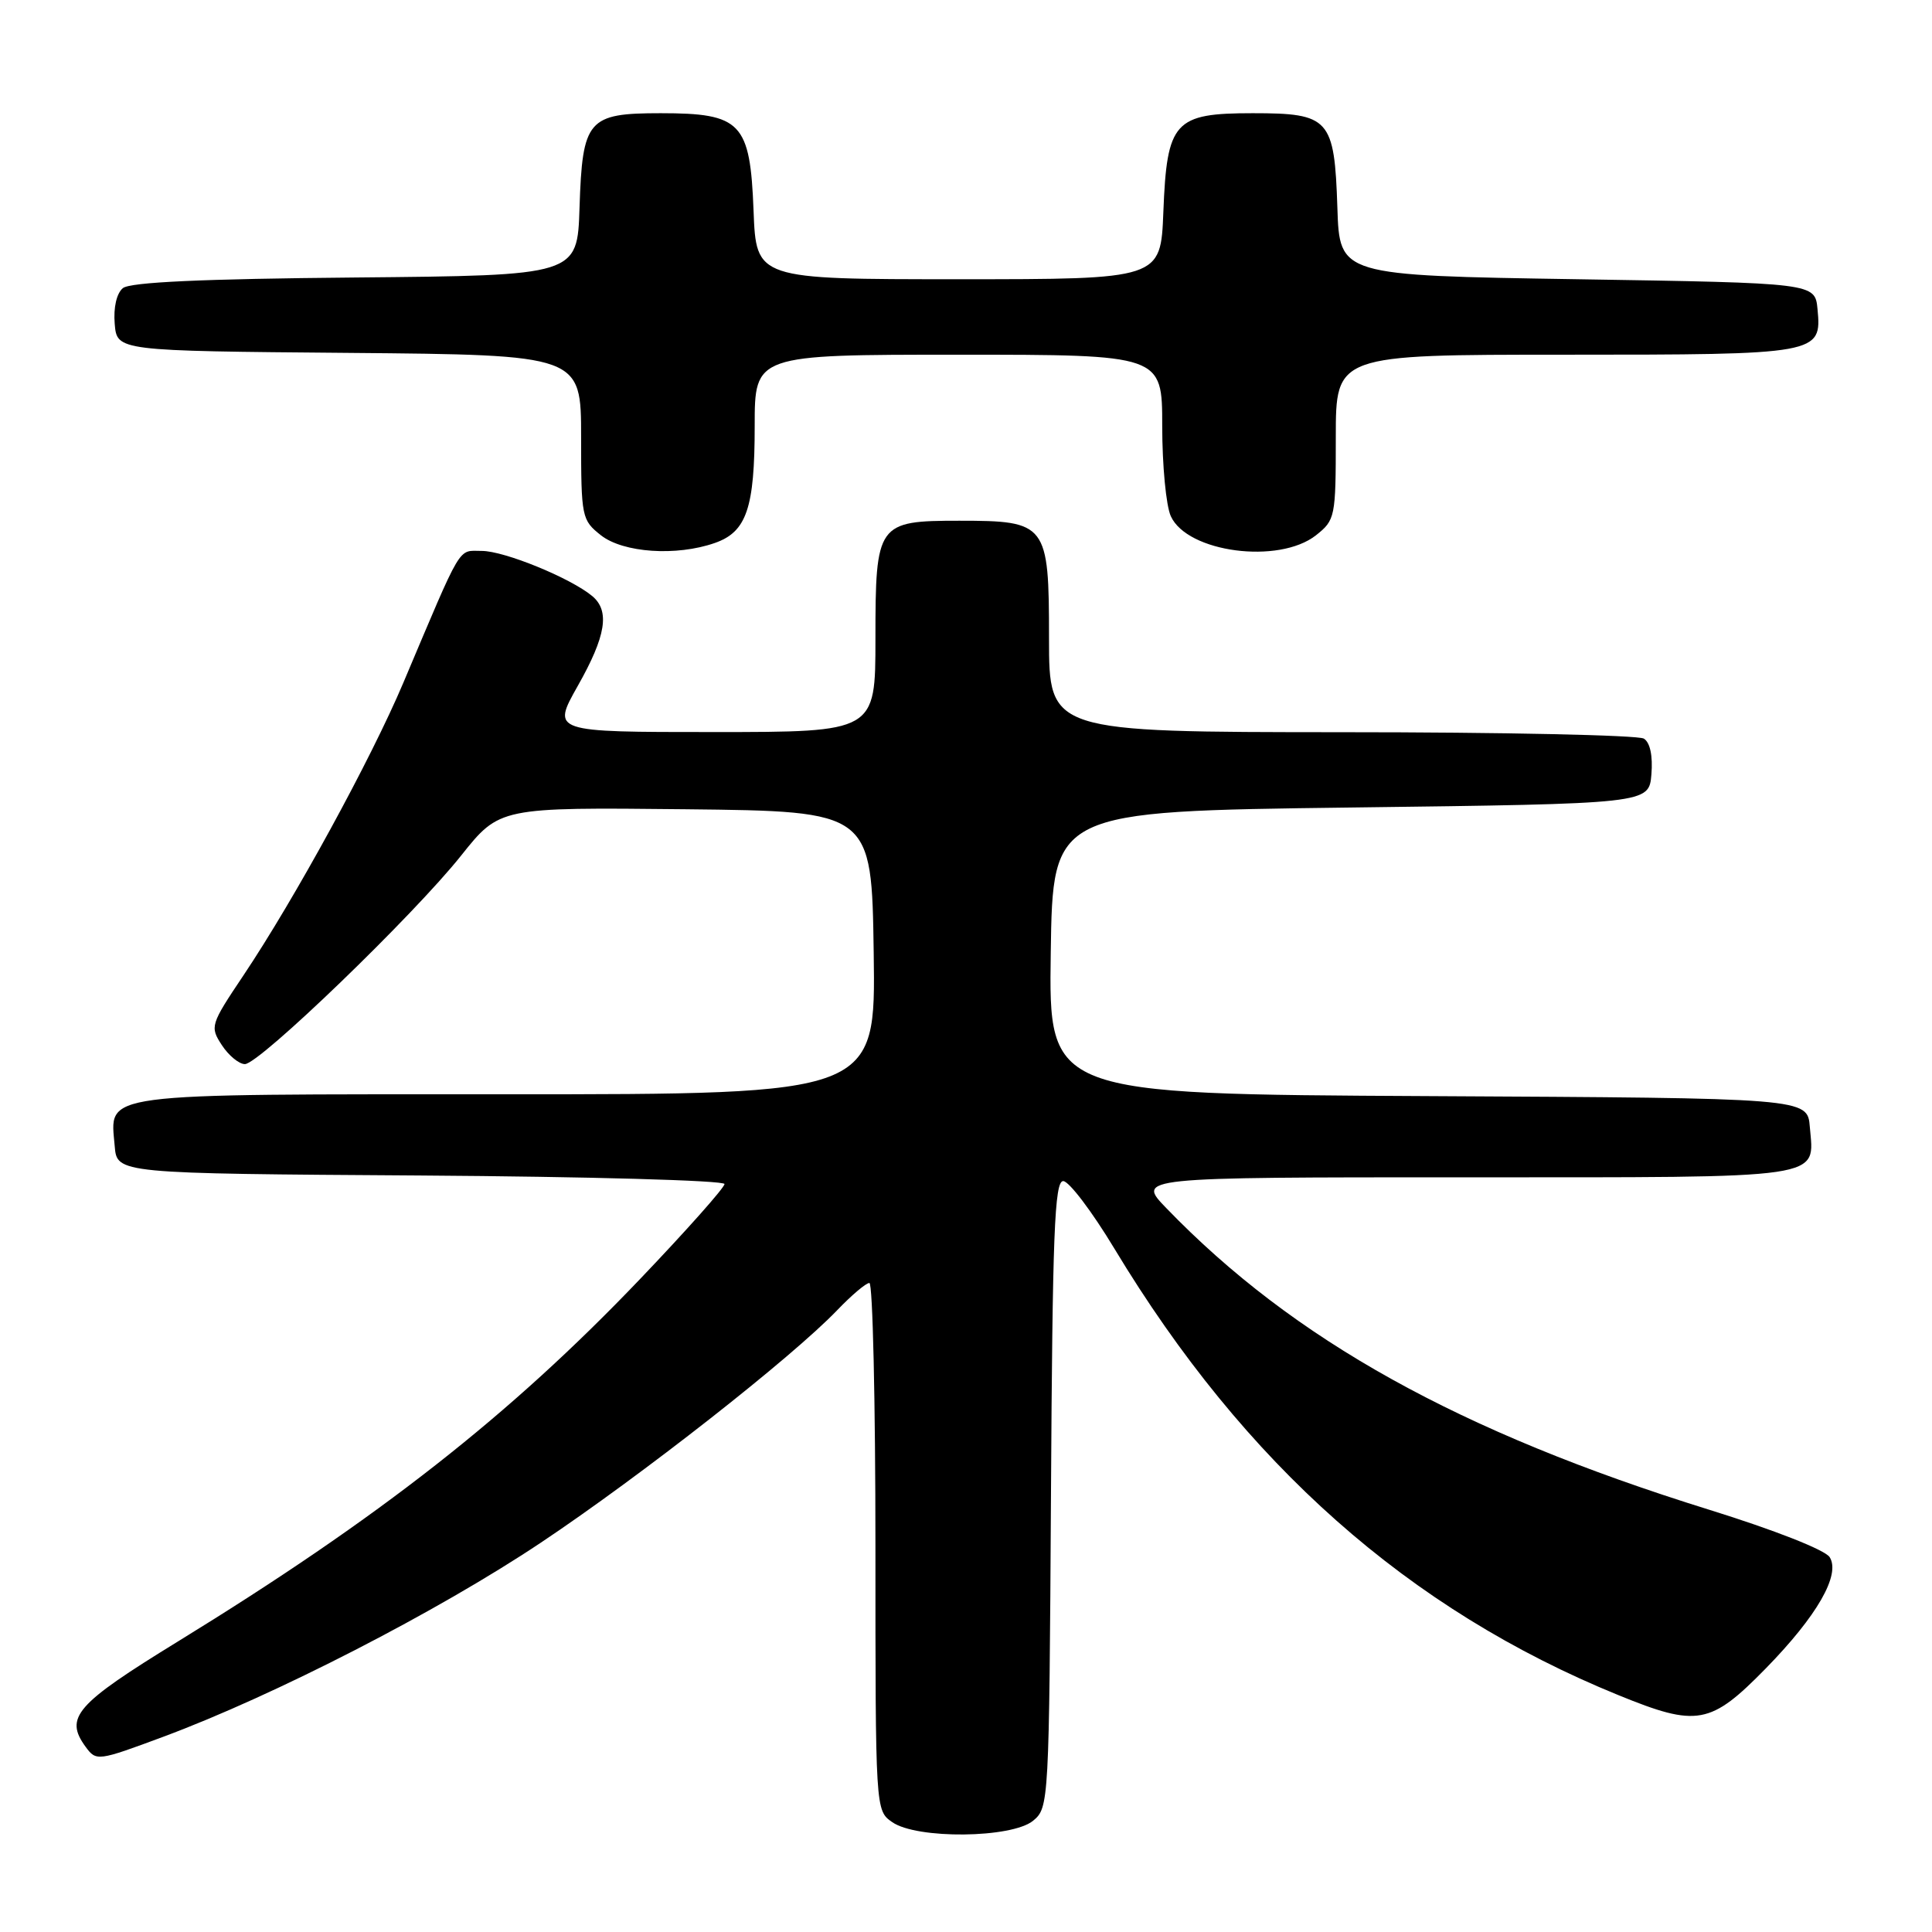 <?xml version="1.0" encoding="UTF-8" standalone="no"?>
<!DOCTYPE svg PUBLIC "-//W3C//DTD SVG 1.1//EN" "http://www.w3.org/Graphics/SVG/1.1/DTD/svg11.dtd" >
<svg xmlns="http://www.w3.org/2000/svg" xmlns:xlink="http://www.w3.org/1999/xlink" version="1.1" viewBox="0 0 256 256">
 <g >
 <path fill="currentColor"
d=" M 136.90 241.25 C 138.98 239.53 139.02 238.90 139.26 198.00 C 139.46 163.47 139.73 156.50 140.88 156.50 C 141.64 156.50 144.70 160.53 147.67 165.46 C 164.90 194.02 186.65 213.29 214.46 224.62 C 224.90 228.88 226.65 228.56 234.00 221.05 C 240.78 214.11 243.91 208.66 242.44 206.33 C 241.83 205.37 235.13 202.74 226.45 200.04 C 193.39 189.76 171.40 177.54 154.55 160.09 C 150.59 156.00 150.59 156.00 194.17 156.00 C 242.54 156.00 240.39 156.31 239.81 149.32 C 239.50 145.50 239.50 145.50 189.23 145.24 C 138.96 144.98 138.96 144.98 139.23 126.24 C 139.50 107.50 139.50 107.50 179.00 107.00 C 218.50 106.50 218.50 106.50 218.82 102.60 C 219.02 100.16 218.65 98.39 217.82 97.87 C 217.09 97.41 199.06 97.02 177.75 97.02 C 139.00 97.00 139.00 97.00 139.00 84.56 C 139.00 69.38 138.71 69.00 127.11 69.00 C 116.24 69.00 116.00 69.34 116.00 84.65 C 116.00 97.00 116.00 97.00 94.55 97.00 C 73.11 97.00 73.11 97.00 76.55 90.90 C 80.31 84.26 80.84 80.94 78.46 78.97 C 75.58 76.58 66.82 73.00 63.84 73.00 C 60.61 73.00 61.37 71.73 53.43 90.50 C 49.14 100.64 39.04 119.12 32.26 129.24 C 27.87 135.79 27.80 136.04 29.40 138.49 C 30.30 139.87 31.68 141.00 32.45 141.00 C 34.36 141.00 54.80 121.29 61.10 113.37 C 66.20 106.97 66.20 106.97 90.85 107.23 C 115.50 107.50 115.50 107.50 115.77 126.25 C 116.04 145.00 116.04 145.00 67.09 145.00 C 12.34 145.00 14.60 144.70 15.20 151.87 C 15.50 155.50 15.50 155.50 55.75 155.76 C 77.89 155.91 96.00 156.41 96.00 156.89 C 96.00 157.37 90.96 163.04 84.80 169.49 C 67.53 187.57 50.26 201.11 23.55 217.52 C 10.02 225.83 8.50 227.57 11.35 231.47 C 12.76 233.39 12.95 233.36 21.64 230.13 C 36.36 224.66 58.04 213.51 71.65 204.42 C 84.94 195.55 104.92 179.88 110.95 173.59 C 112.84 171.62 114.75 170.00 115.20 170.00 C 115.64 170.00 116.00 185.72 116.00 204.94 C 116.00 239.89 116.00 239.89 118.22 241.44 C 121.47 243.72 134.06 243.59 136.90 241.25 Z  M 94.71 71.95 C 98.93 70.48 100.00 67.33 100.00 56.45 C 100.00 47.00 100.00 47.00 127.00 47.00 C 154.00 47.00 154.00 47.00 154.00 56.45 C 154.00 61.65 154.51 67.03 155.14 68.40 C 157.33 73.21 169.44 74.80 174.37 70.93 C 176.92 68.91 177.00 68.54 177.00 57.93 C 177.00 47.00 177.00 47.00 207.31 47.00 C 241.06 47.00 241.40 46.94 240.83 40.96 C 240.50 37.50 240.50 37.50 209.00 37.00 C 177.50 36.50 177.50 36.50 177.21 27.53 C 176.82 15.71 176.18 15.00 166.00 15.00 C 155.59 15.00 154.62 16.07 154.15 28.10 C 153.80 37.00 153.80 37.00 127.00 37.00 C 100.20 37.00 100.20 37.00 99.85 27.91 C 99.40 16.23 98.23 15.00 87.54 15.00 C 77.88 15.00 77.17 15.82 76.79 27.53 C 76.50 36.50 76.50 36.50 47.08 36.77 C 26.76 36.95 17.24 37.39 16.28 38.18 C 15.45 38.87 15.02 40.75 15.20 42.91 C 15.50 46.50 15.50 46.50 46.25 46.76 C 77.00 47.03 77.00 47.03 77.00 57.94 C 77.00 68.54 77.08 68.91 79.63 70.93 C 82.59 73.25 89.62 73.73 94.71 71.95 Z "/>
</g>
</svg>